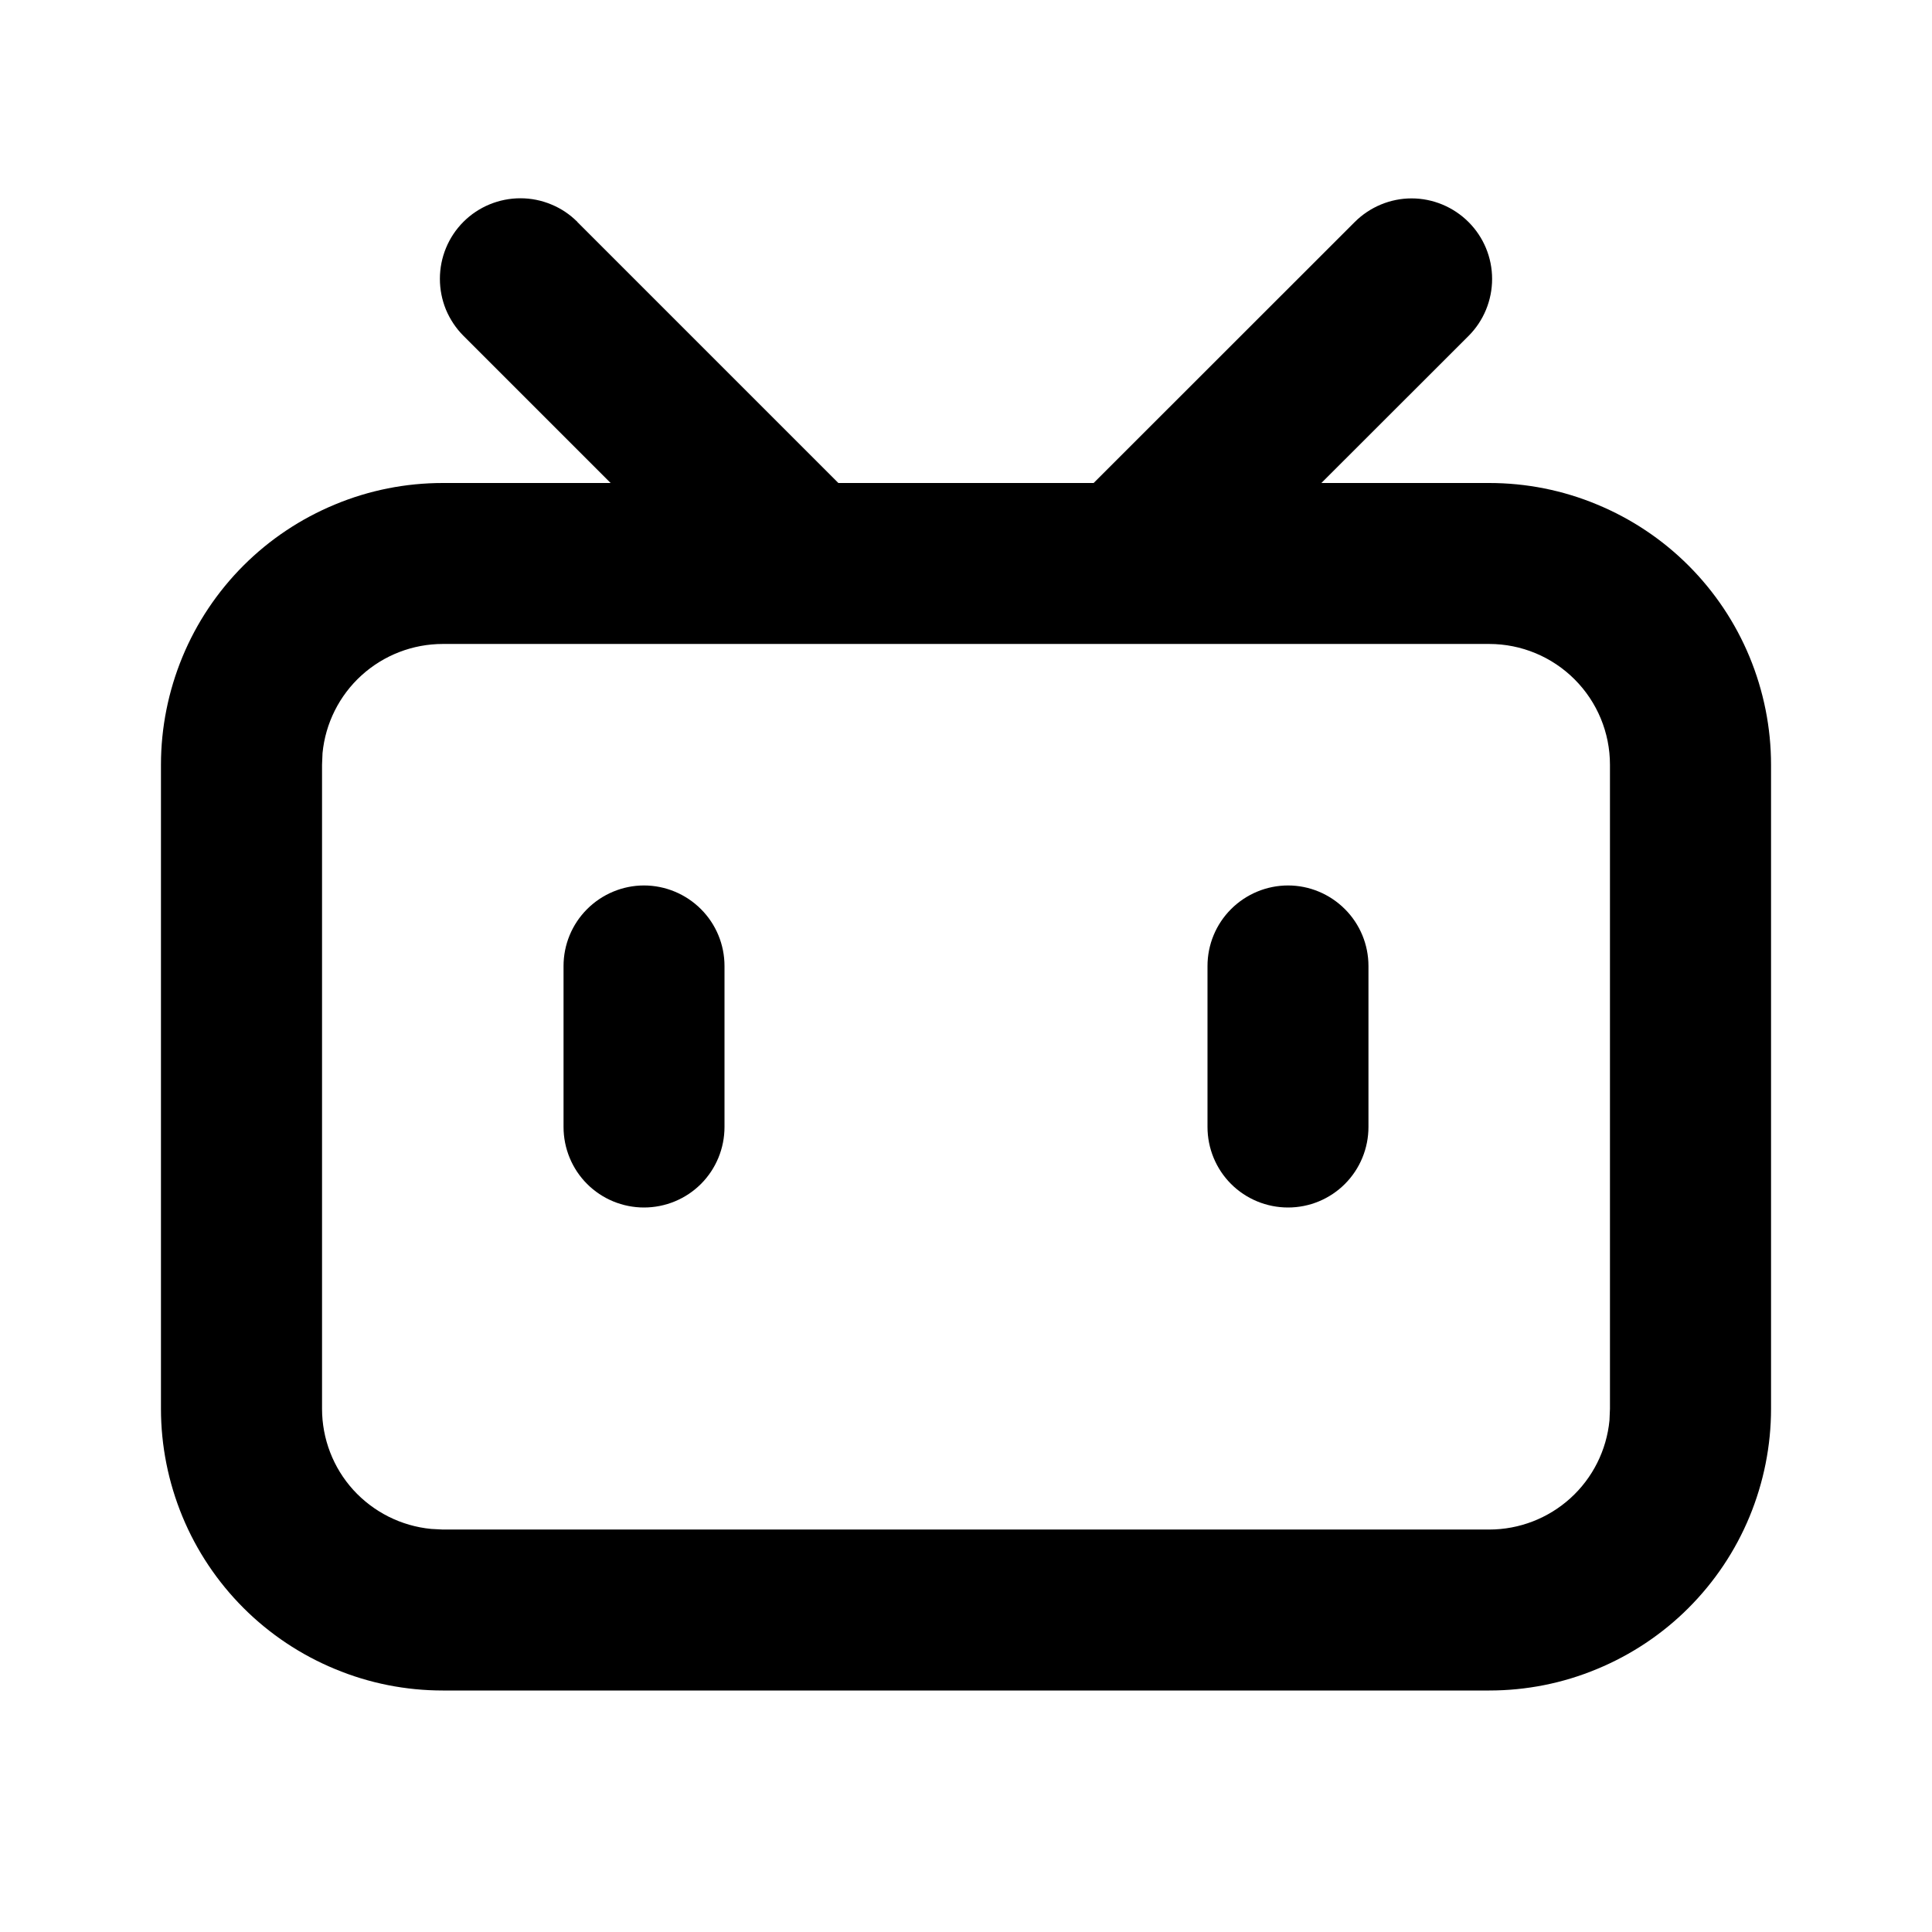 <svg width="16" height="16" viewBox="0 0 16 16" fill="none" xmlns="http://www.w3.org/2000/svg">
<path d="M4.781 1.838L6.943 4H9.057L11.219 1.839C11.344 1.714 11.514 1.643 11.69 1.643C11.867 1.643 12.037 1.714 12.162 1.839C12.287 1.964 12.357 2.133 12.357 2.31C12.357 2.487 12.287 2.657 12.162 2.782L10.943 4H12.333C12.64 4 12.943 4.06 13.226 4.178C13.509 4.295 13.767 4.467 13.983 4.683C14.2 4.9 14.372 5.157 14.489 5.44C14.606 5.723 14.667 6.027 14.667 6.333V11.667C14.667 11.973 14.606 12.277 14.489 12.56C14.372 12.843 14.2 13.1 13.983 13.317C13.767 13.533 13.509 13.705 13.226 13.822C12.943 13.94 12.64 14 12.333 14H3.667C3.36 14 3.057 13.94 2.774 13.822C2.491 13.705 2.233 13.533 2.017 13.317C1.8 13.1 1.628 12.843 1.511 12.56C1.394 12.277 1.333 11.973 1.333 11.667V6.333C1.333 6.027 1.394 5.723 1.511 5.44C1.628 5.157 1.8 4.9 2.017 4.683C2.233 4.467 2.491 4.295 2.774 4.178C3.057 4.06 3.36 4 3.667 4H5.057L3.838 2.781C3.776 2.719 3.727 2.645 3.693 2.564C3.66 2.483 3.643 2.397 3.643 2.309C3.643 2.132 3.713 1.962 3.838 1.837C3.963 1.712 4.133 1.642 4.31 1.642C4.397 1.642 4.484 1.659 4.565 1.693C4.646 1.726 4.719 1.775 4.781 1.837V1.838ZM12.333 5.333H3.667C3.418 5.333 3.178 5.426 2.994 5.593C2.81 5.76 2.695 5.99 2.671 6.237L2.667 6.333V11.667C2.667 11.915 2.759 12.155 2.926 12.339C3.094 12.523 3.323 12.638 3.571 12.662L3.667 12.667H12.333C12.582 12.667 12.822 12.574 13.006 12.407C13.19 12.24 13.305 12.01 13.329 11.763L13.333 11.667V6.333C13.333 6.068 13.228 5.814 13.04 5.626C12.853 5.439 12.599 5.333 12.333 5.333ZM5.333 7.333C5.51 7.333 5.68 7.404 5.805 7.529C5.93 7.654 6 7.823 6 8V9.333C6 9.51 5.93 9.68 5.805 9.805C5.68 9.93 5.51 10 5.333 10C5.157 10 4.987 9.93 4.862 9.805C4.737 9.68 4.667 9.51 4.667 9.333V8C4.667 7.823 4.737 7.654 4.862 7.529C4.987 7.404 5.157 7.333 5.333 7.333ZM10.667 7.333C10.844 7.333 11.013 7.404 11.138 7.529C11.263 7.654 11.333 7.823 11.333 8V9.333C11.333 9.51 11.263 9.68 11.138 9.805C11.013 9.93 10.844 10 10.667 10C10.49 10 10.32 9.93 10.195 9.805C10.07 9.68 10 9.51 10 9.333V8C10 7.823 10.07 7.654 10.195 7.529C10.32 7.404 10.49 7.333 10.667 7.333Z" fill="black"/>
</svg>
